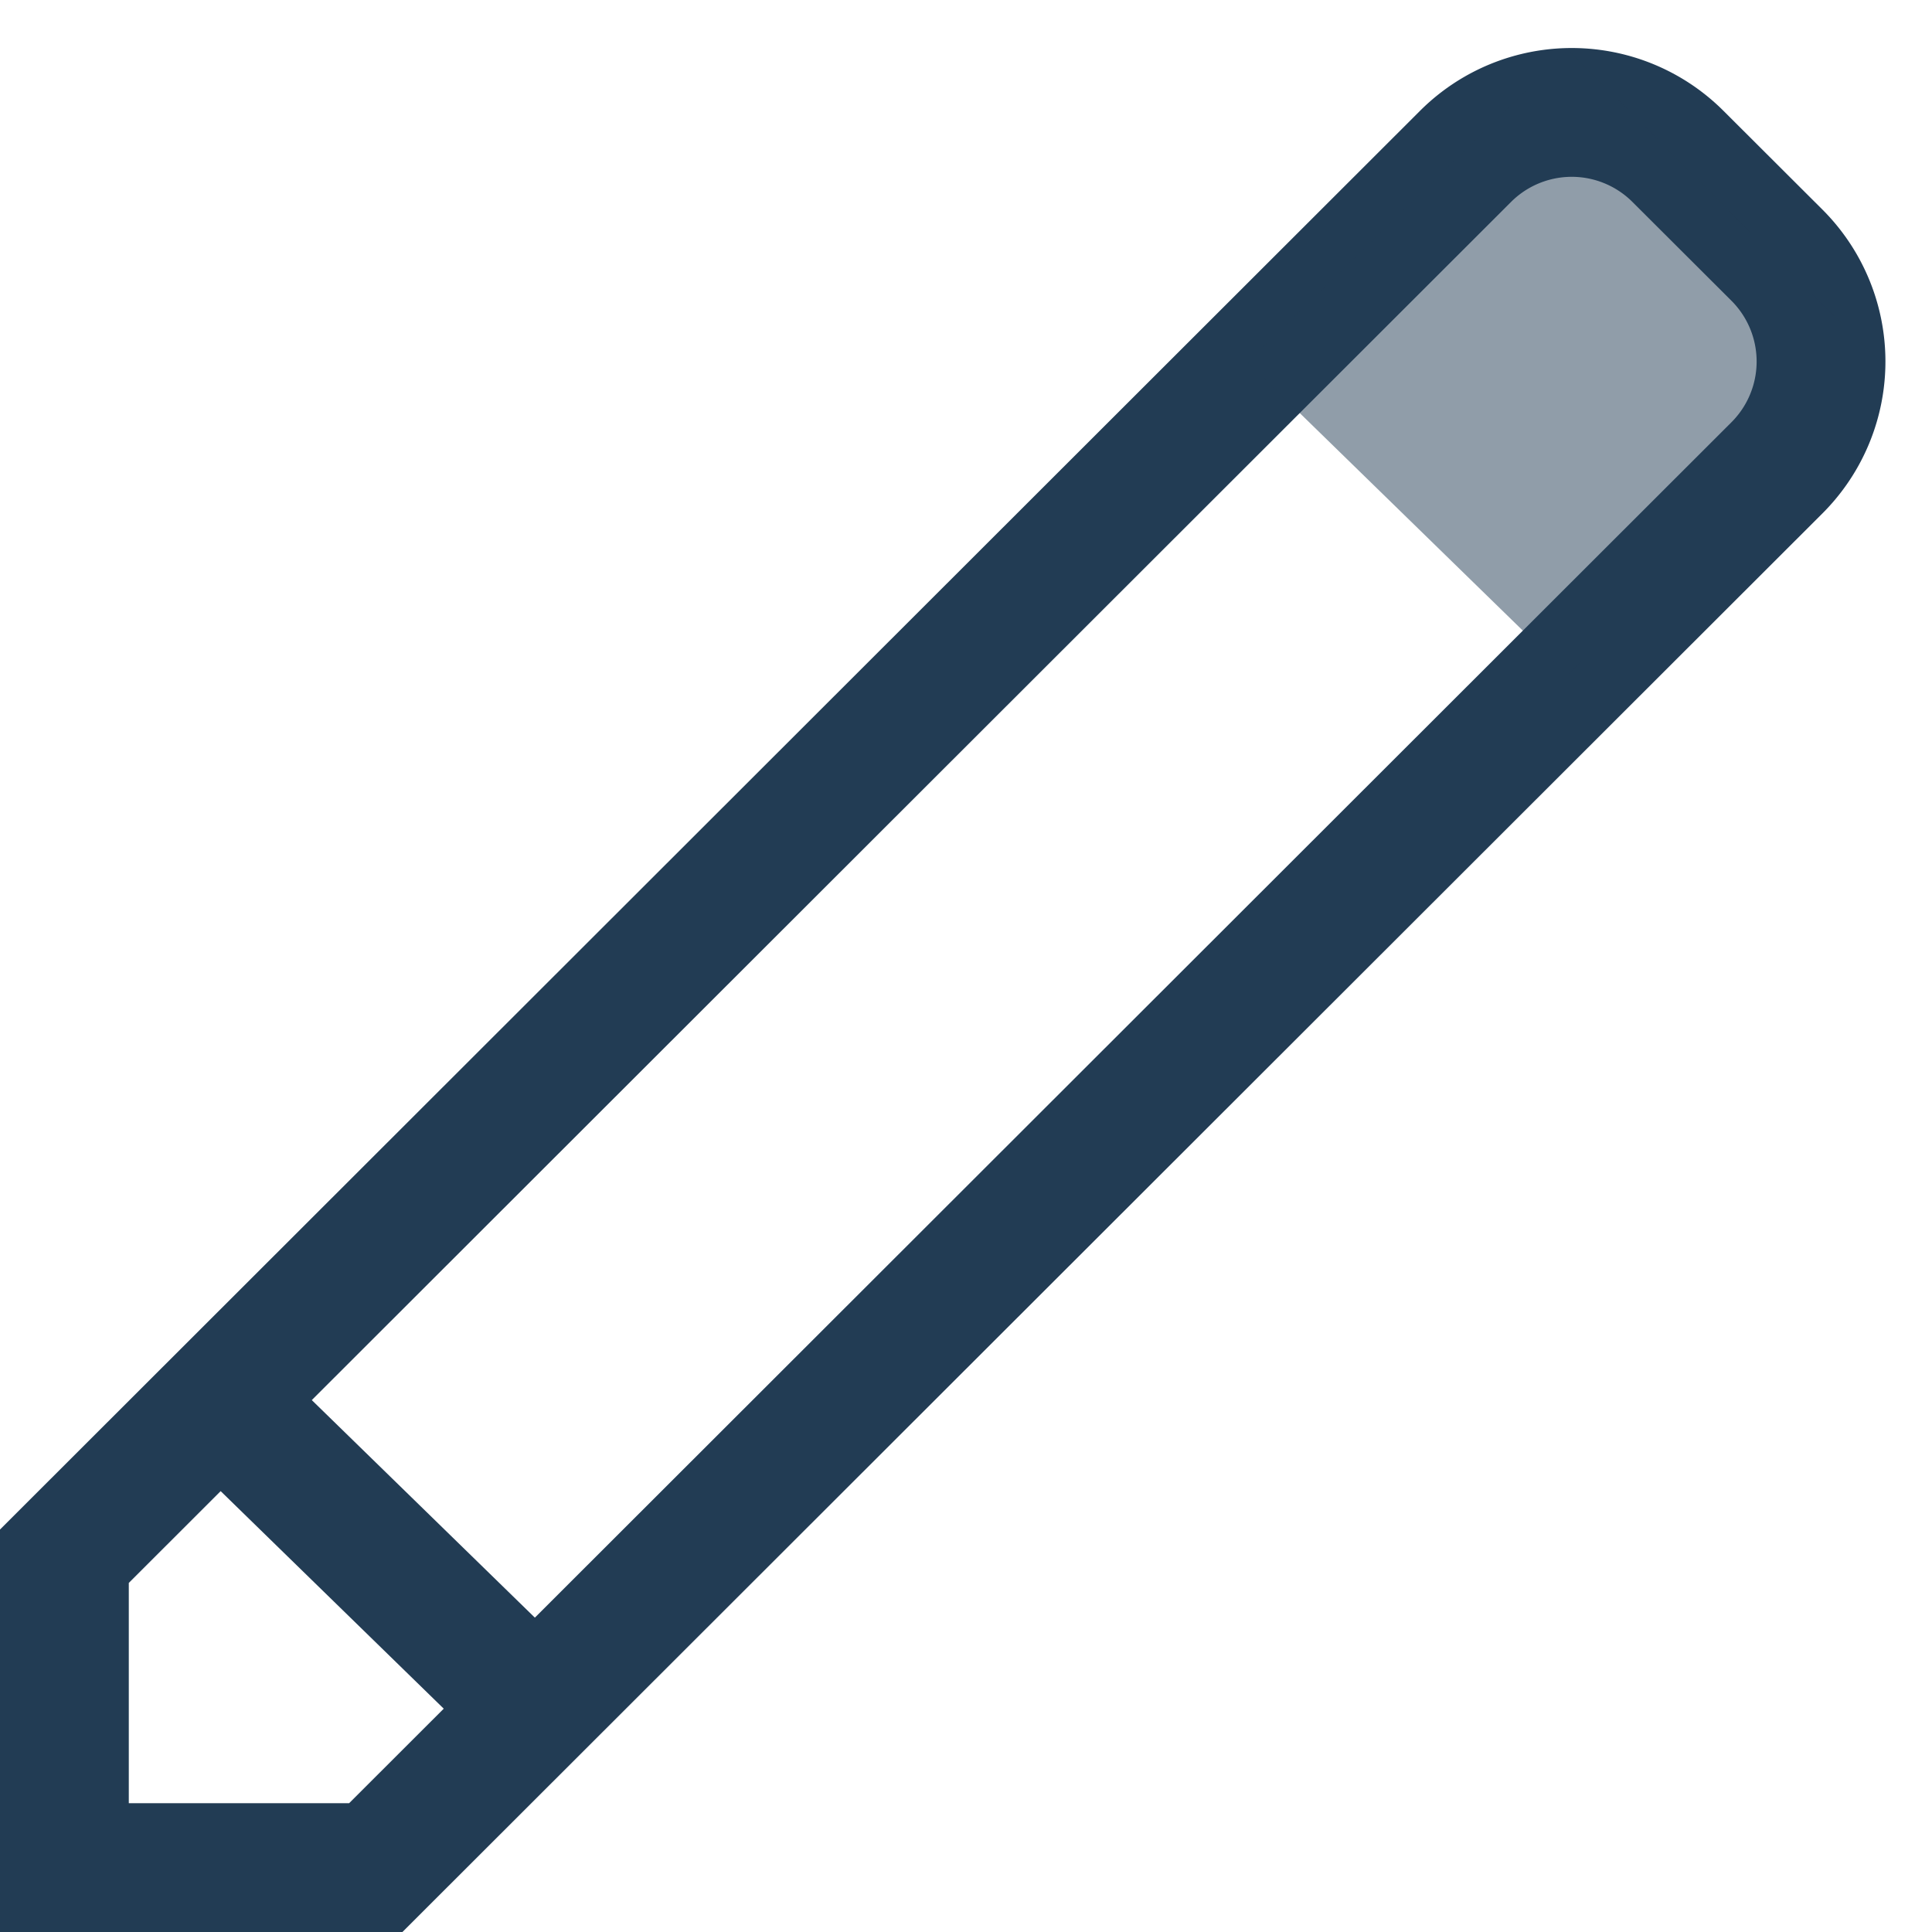 <svg xmlns="http://www.w3.org/2000/svg" width="18" height="18" viewBox="0 0 18 18">
    <g fill="none" fill-rule="nonzero">
        <path stroke="#223C54" stroke-width="1.2" d="M.6 14.5v2.9h2.901L16.556 4.358a1.4 1.4 0 0 0 0-1.98l-.922-.92a1.4 1.4 0 0 0-1.98-.001L.6 14.499zM2 13l2.984 2.91"/>
        <path fill="#223C54" d="M11.624 3.375l2.984 2.91 2.911-2.91L14.61.464" opacity=".5"/>
    </g>
</svg>
